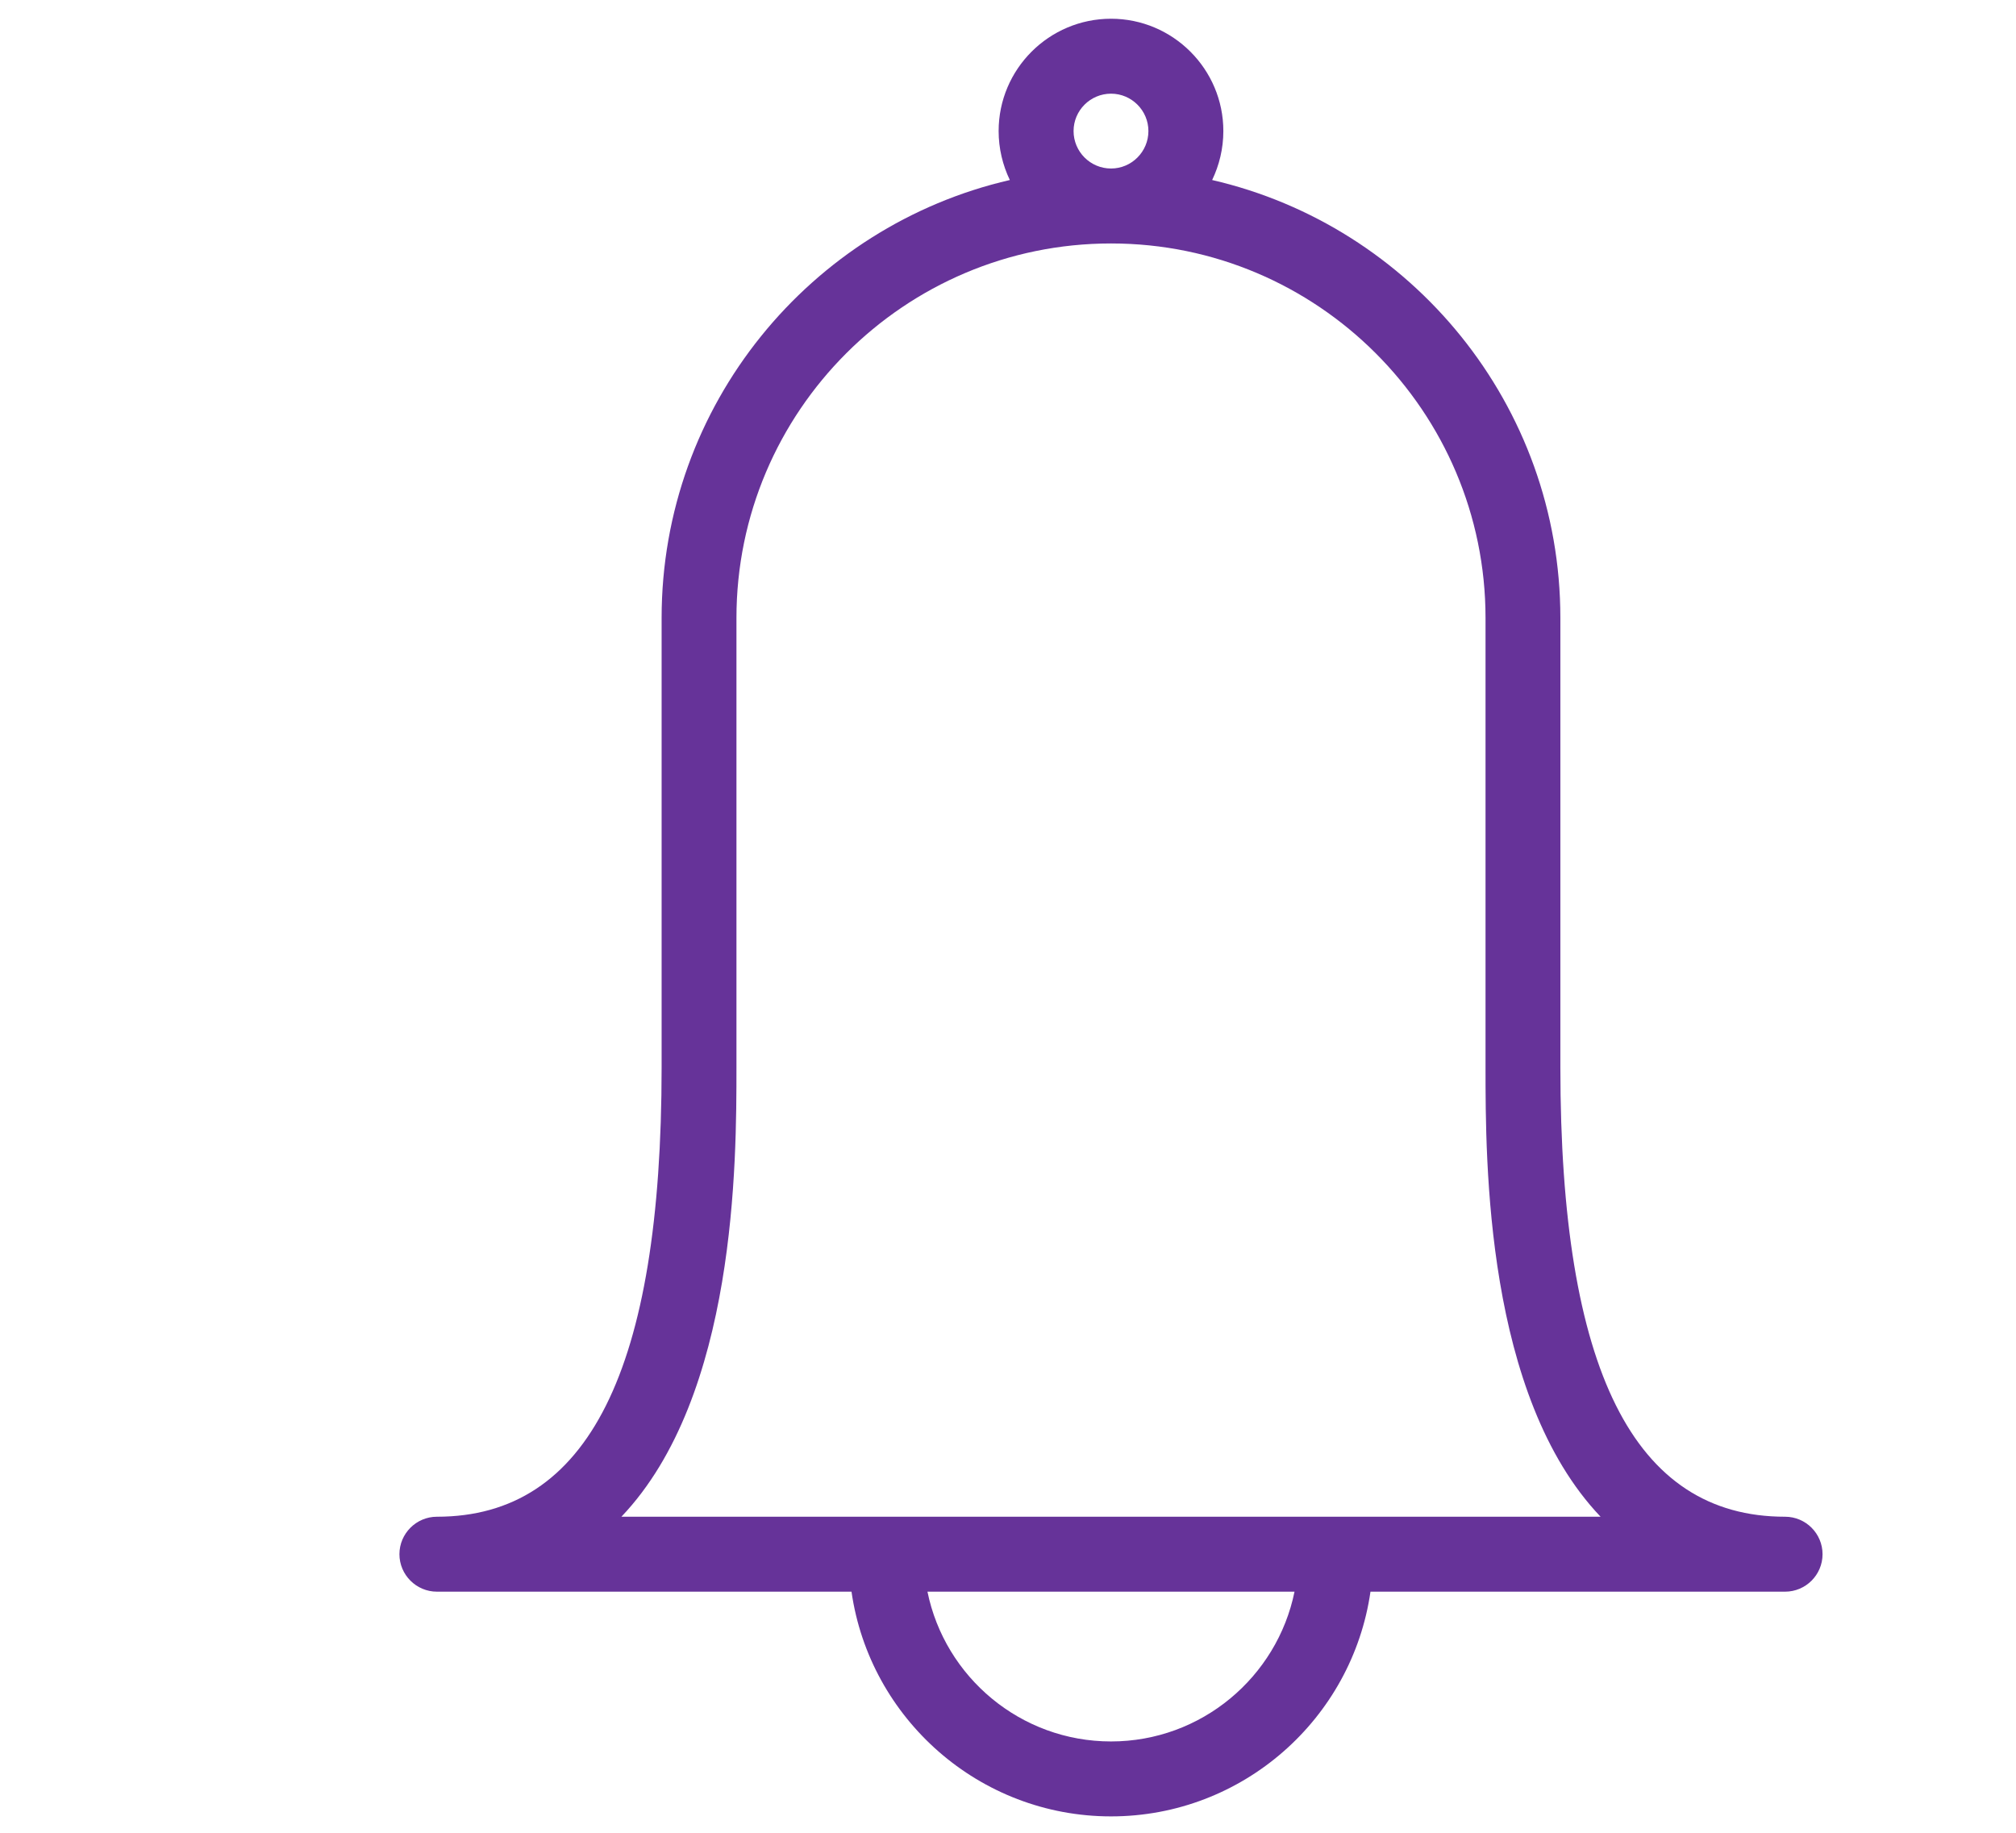 <svg width="22" height="20" viewBox="0 0 16 18" fill="none" xmlns="http://www.w3.org/2000/svg">
<path fill-rule="evenodd" clip-rule="evenodd" d="M8.018 1.768C7.948 1.622 7.908 1.459 7.908 1.287C7.908 0.679 8.403 0.184 9.012 0.184C9.62 0.184 10.115 0.679 10.115 1.287C10.115 1.459 10.075 1.622 10.005 1.768C11.962 2.219 13.425 3.976 13.425 6.069V10.483C13.425 13.453 14.146 14.896 15.632 14.896C15.835 14.896 16 15.061 16 15.264C16 15.467 15.835 15.632 15.632 15.632H11.56C11.381 16.878 10.307 17.839 9.012 17.839C7.717 17.839 6.642 16.878 6.463 15.632H2.391C2.189 15.632 2.023 15.467 2.023 15.264C2.023 15.061 2.189 14.896 2.391 14.896C3.877 14.896 4.598 13.453 4.598 10.483V6.069C4.598 3.976 6.061 2.219 8.018 1.768ZM9.012 2.391C6.983 2.391 5.333 4.041 5.333 6.069V10.483C5.333 11.409 5.333 13.709 4.203 14.896L6.805 14.896H11.218L13.82 14.896C12.69 13.709 12.69 11.409 12.69 10.483V6.069C12.69 4.041 11.04 2.391 9.012 2.391ZM9.012 1.655C9.214 1.655 9.379 1.49 9.379 1.287C9.379 1.085 9.214 0.92 9.012 0.92C8.809 0.92 8.644 1.085 8.644 1.287C8.644 1.49 8.809 1.655 9.012 1.655ZM9.012 17.103C8.124 17.103 7.38 16.471 7.209 15.632H10.814C10.643 16.471 9.899 17.103 9.012 17.103Z" fill="#663399"/>
</svg>
